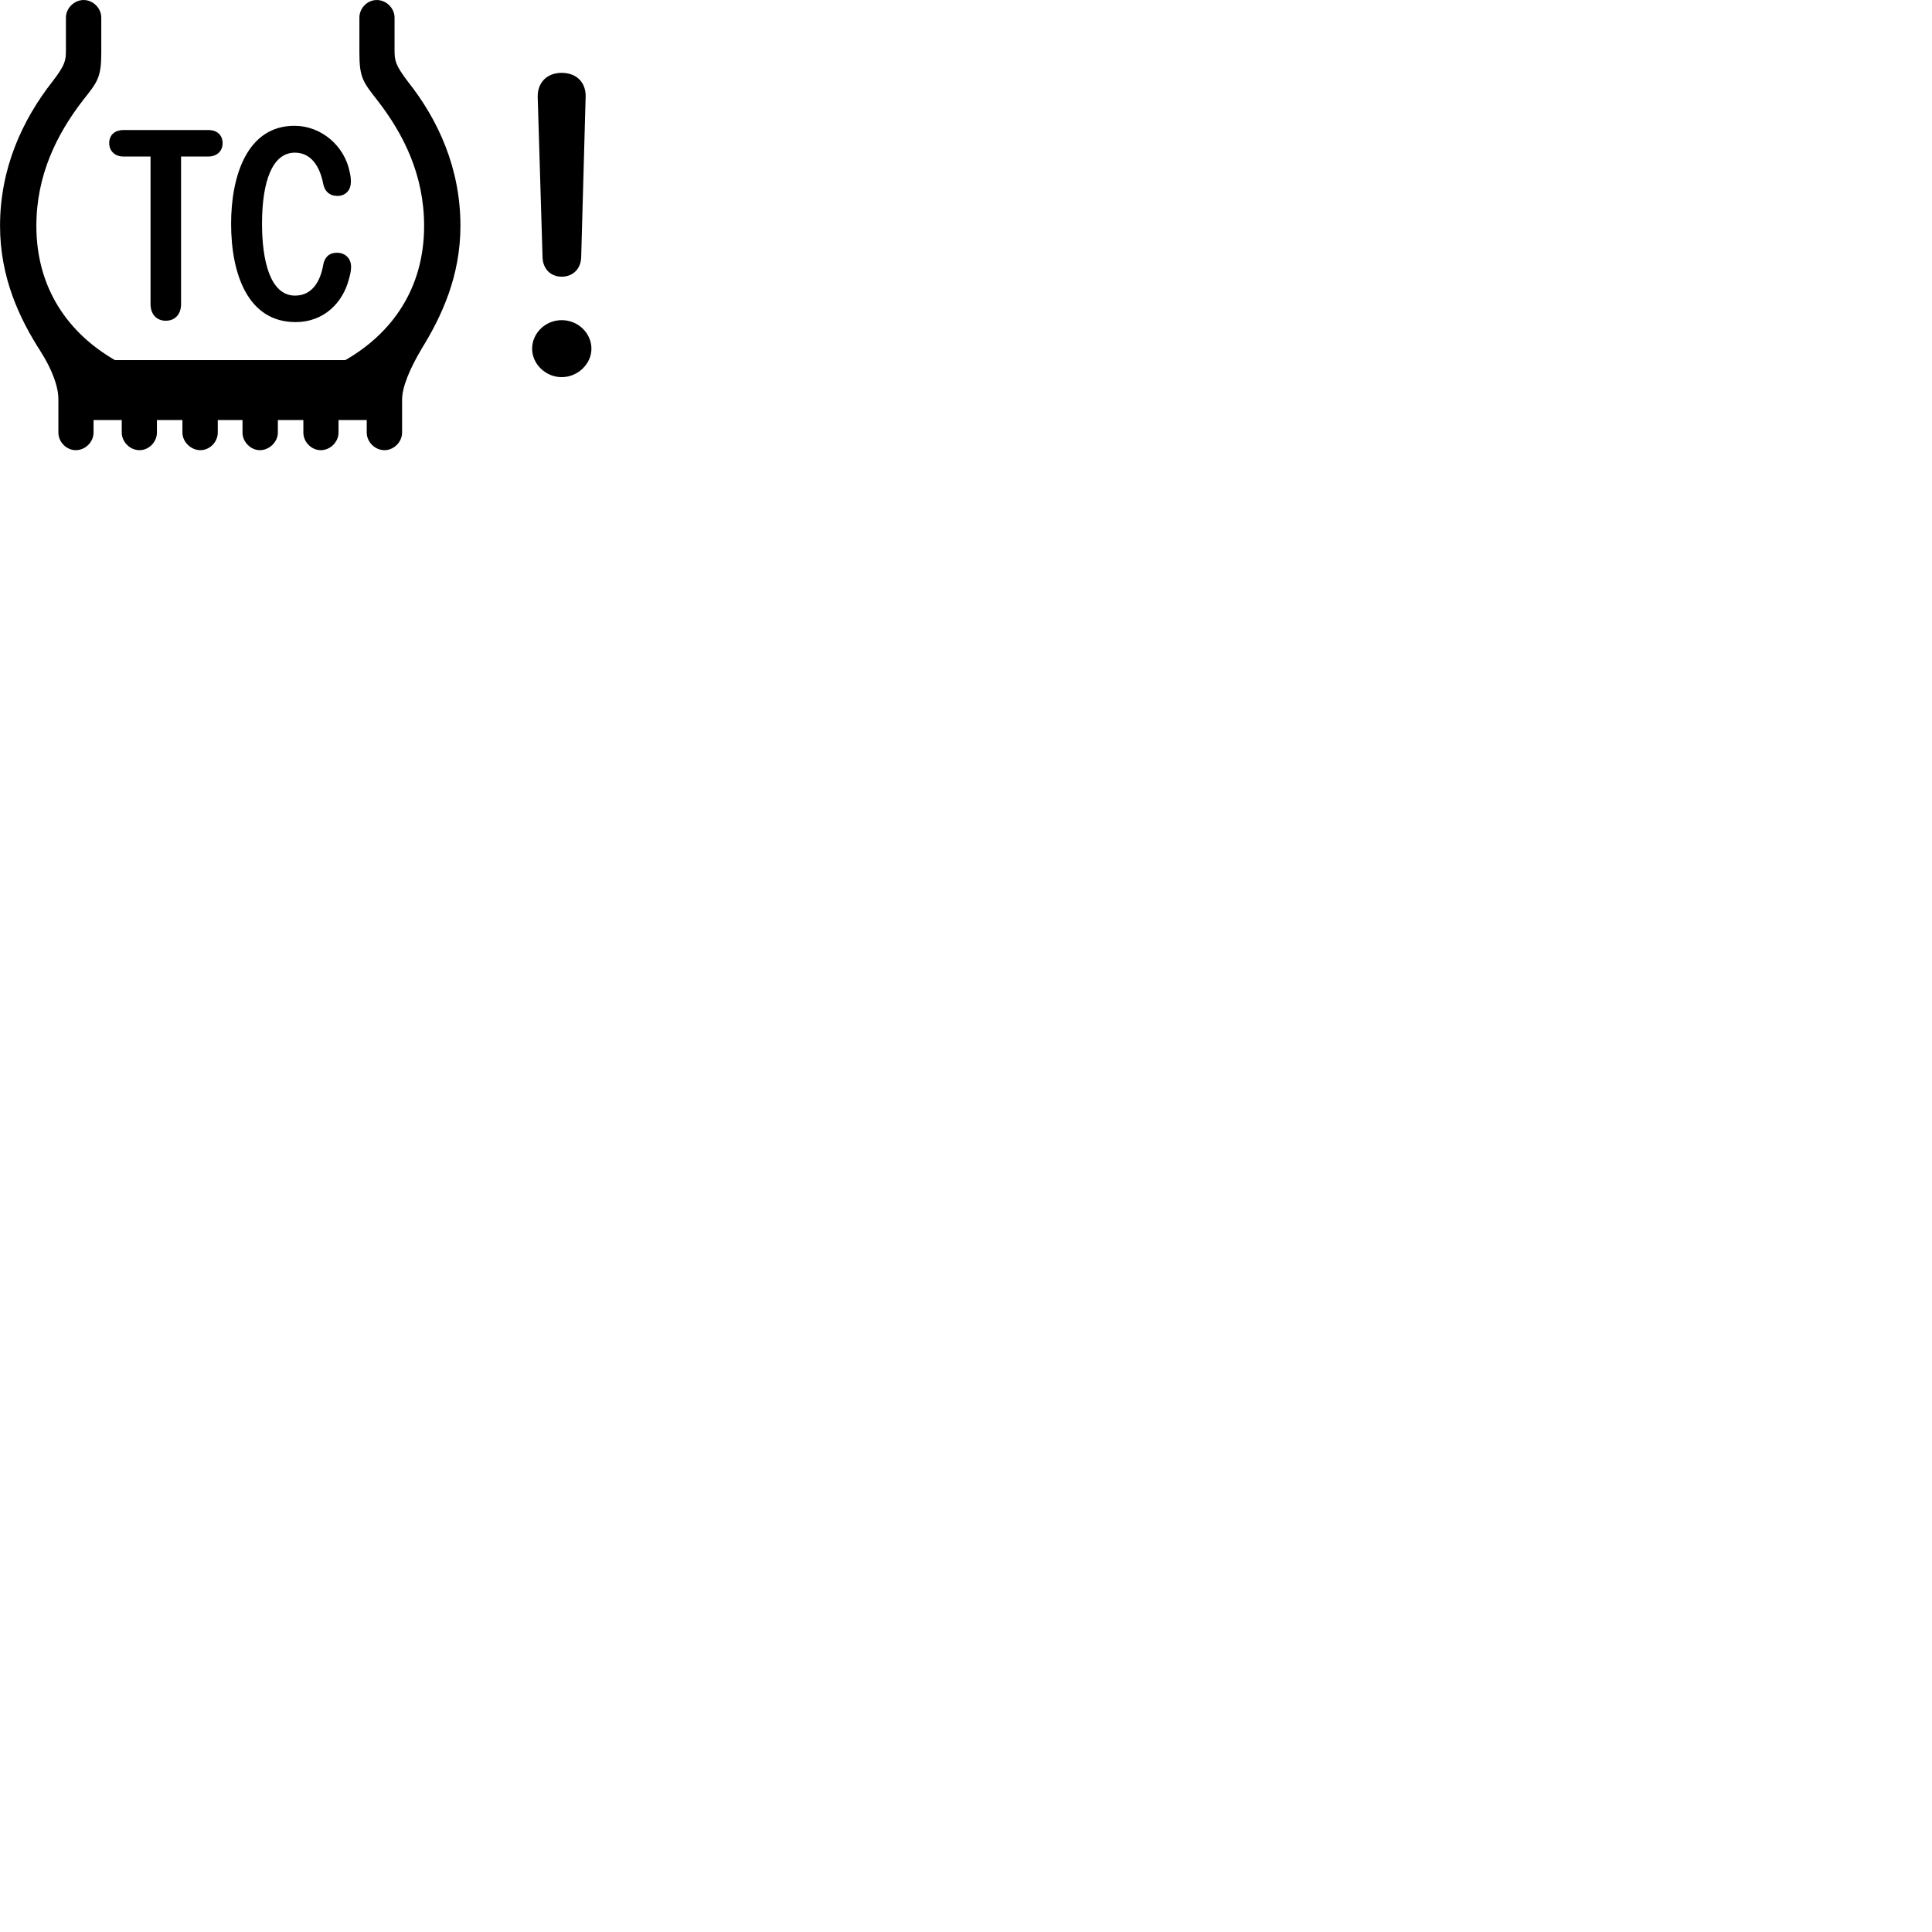 
        <svg xmlns="http://www.w3.org/2000/svg" viewBox="0 0 100 100">
            <path d="M0.002 11.691C0.002 14.381 1.022 16.511 2.102 18.191C2.682 19.101 3.022 19.991 3.022 20.671V22.391C3.022 22.871 3.432 23.301 3.922 23.301C4.422 23.301 4.842 22.871 4.842 22.391V21.741H6.302V22.391C6.302 22.871 6.722 23.301 7.222 23.301C7.712 23.301 8.122 22.871 8.122 22.391V21.741H9.442V22.391C9.442 22.871 9.882 23.301 10.372 23.301C10.862 23.301 11.272 22.871 11.272 22.391V21.741H12.552V22.391C12.552 22.871 12.972 23.301 13.452 23.301C13.942 23.301 14.382 22.871 14.382 22.391V21.741H15.702V22.391C15.702 22.871 16.112 23.301 16.602 23.301C17.102 23.301 17.522 22.871 17.522 22.391V21.741H18.982V22.391C18.982 22.871 19.402 23.301 19.902 23.301C20.392 23.301 20.812 22.871 20.812 22.391V20.681C20.812 20.051 21.192 19.111 21.842 18.021C22.852 16.381 23.832 14.301 23.832 11.691C23.832 8.721 22.692 6.211 21.102 4.211C20.462 3.361 20.422 3.141 20.422 2.591V0.911C20.422 0.421 19.992 0.001 19.502 0.001C19.012 0.001 18.602 0.421 18.602 0.911V2.721C18.602 4.041 18.792 4.241 19.562 5.231C20.882 6.941 21.952 9.051 21.952 11.691C21.952 14.931 20.292 17.251 17.872 18.641H5.952C3.542 17.251 1.882 14.931 1.882 11.691C1.882 9.051 2.952 6.941 4.262 5.231C5.042 4.241 5.242 4.041 5.242 2.721V0.911C5.242 0.421 4.812 0.001 4.332 0.001C3.842 0.001 3.412 0.421 3.412 0.911V2.591C3.412 3.141 3.372 3.361 2.722 4.211C1.152 6.211 0.002 8.721 0.002 11.691ZM29.072 14.321C29.652 14.321 30.062 13.921 30.082 13.321L30.312 5.031C30.342 4.281 29.852 3.771 29.072 3.771C28.302 3.771 27.812 4.281 27.832 5.031L28.082 13.321C28.102 13.921 28.502 14.321 29.072 14.321ZM15.292 16.671C16.832 16.671 17.742 15.601 18.042 14.511C18.132 14.211 18.172 13.991 18.172 13.821C18.172 13.321 17.812 13.081 17.442 13.081C17.042 13.081 16.802 13.311 16.732 13.701C16.582 14.571 16.152 15.301 15.272 15.301C13.972 15.301 13.562 13.461 13.562 11.581C13.562 9.331 14.122 7.901 15.262 7.901C16.082 7.901 16.542 8.581 16.722 9.481C16.792 9.901 17.062 10.141 17.462 10.141C17.922 10.141 18.162 9.801 18.162 9.421C18.162 9.241 18.142 9.081 18.102 8.911C17.832 7.531 16.612 6.511 15.242 6.511C12.782 6.511 11.962 9.121 11.962 11.581C11.962 14.201 12.842 16.671 15.292 16.671ZM8.582 16.601C9.082 16.601 9.372 16.241 9.372 15.741V8.101H10.792C11.202 8.101 11.522 7.841 11.522 7.411C11.522 6.981 11.222 6.731 10.792 6.731H6.372C6.002 6.731 5.652 6.941 5.652 7.411C5.652 7.831 5.972 8.101 6.372 8.101H7.792V15.741C7.792 16.241 8.082 16.601 8.582 16.601ZM29.072 19.521C29.902 19.521 30.612 18.841 30.612 18.051C30.612 17.241 29.922 16.571 29.072 16.571C28.232 16.571 27.542 17.241 27.542 18.051C27.542 18.841 28.242 19.521 29.072 19.521Z" />
        </svg>
    